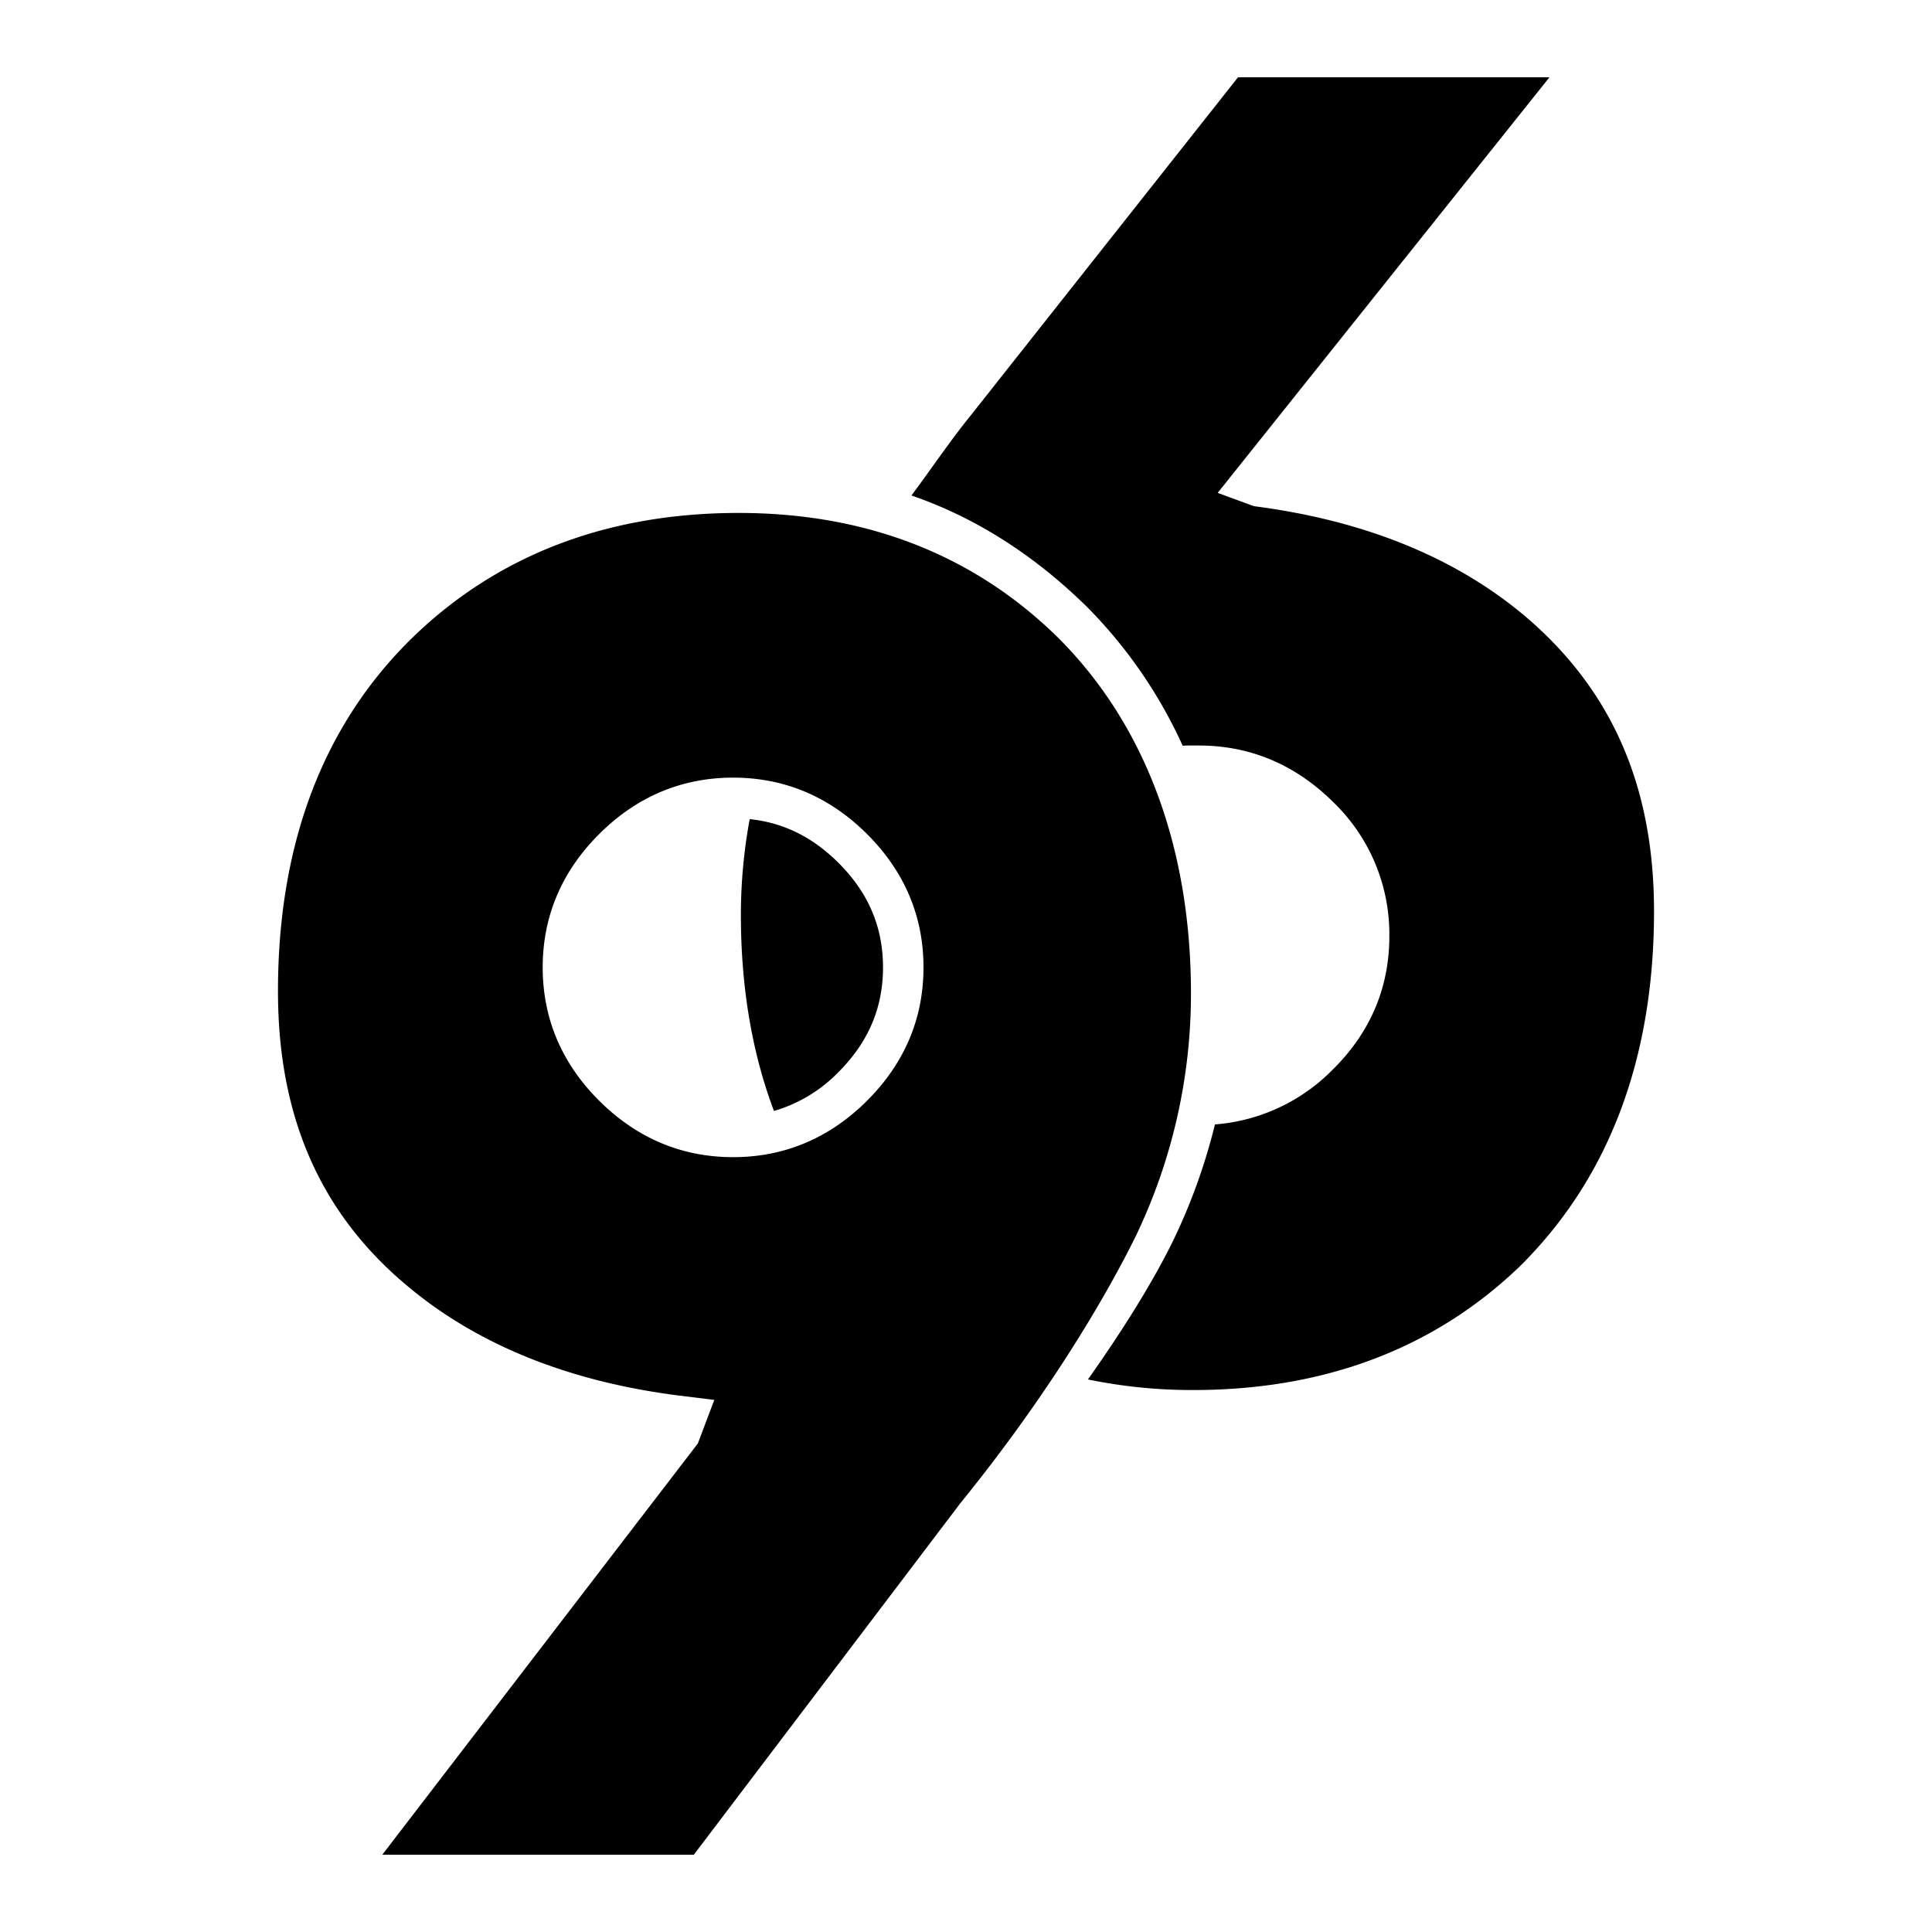 <svg id="BoardsIcon" data-name="Layer 1" xmlns="http://www.w3.org/2000/svg" viewBox="0 0 500 500"><title>96Boards-Logo</title><path d="M395.6,160.25c-18.18-15.68-42.1-25.52-71.09-29.25l-9.37-3.45L401,20h-80.6l-69,87.29c-5.61,6.91-10.78,14.63-15.52,20.94,17.11,5.88,32.36,15.94,45.6,29A123.46,123.46,0,0,1,306.08,193c1.38-.11,2.77-0.06,4.19-0.06,13.26,0,24.91,4.93,34.62,14.5a47.46,47.46,0,0,1,14.67,34.88c0,13.29-4.93,24.91-14.67,34.51A47.85,47.85,0,0,1,314.43,291a153.2,153.2,0,0,1-11,30.45C298.33,331.75,291,343.64,281.56,357a133.42,133.42,0,0,0,27.26,2.74c33.94,0,62.35-10.74,84.42-31.93,23.09-22.77,34.82-53.75,34.82-92C428.06,203.93,417.45,179.23,395.6,160.25Z"/><path d="M228.52,250.36c0-10.48-3.78-19.34-11.56-27.09-6.7-6.67-14.24-10.38-22.94-11.28a136.54,136.54,0,0,0-2.28,24.72c0,18.73,2.87,35.71,8.56,50.81A38.19,38.19,0,0,0,217,277.45C224.74,269.7,228.52,260.84,228.52,250.36Z"/><path d="M274.07,165.27c-21.8-21.57-49.7-32.52-82.89-32.52-33.94,0-62.33,10.84-84.4,32.23-23.11,22.53-34.84,53.34-34.84,91.55,0,32,10.61,56.69,32.44,75.39,18.2,15.68,42.12,25.51,71.12,29.22l9.36,1.16-4.26,11.27L98.94,480h80.62l69-91c21.62-26.62,36.88-51.85,45.36-69.06a144.87,144.87,0,0,0,14.3-62.61C308.26,220,296.75,188.06,274.07,165.27Zm-49.7,119.62c-9.71,9.67-21.36,14.58-34.64,14.58s-24.93-4.91-34.64-14.58-14.64-21.29-14.64-34.53,4.93-24.85,14.64-34.53,21.37-14.58,34.64-14.58,24.92,4.9,34.64,14.58S239,237.13,239,250.36,234.09,275.2,224.37,284.88Z"/></svg>
